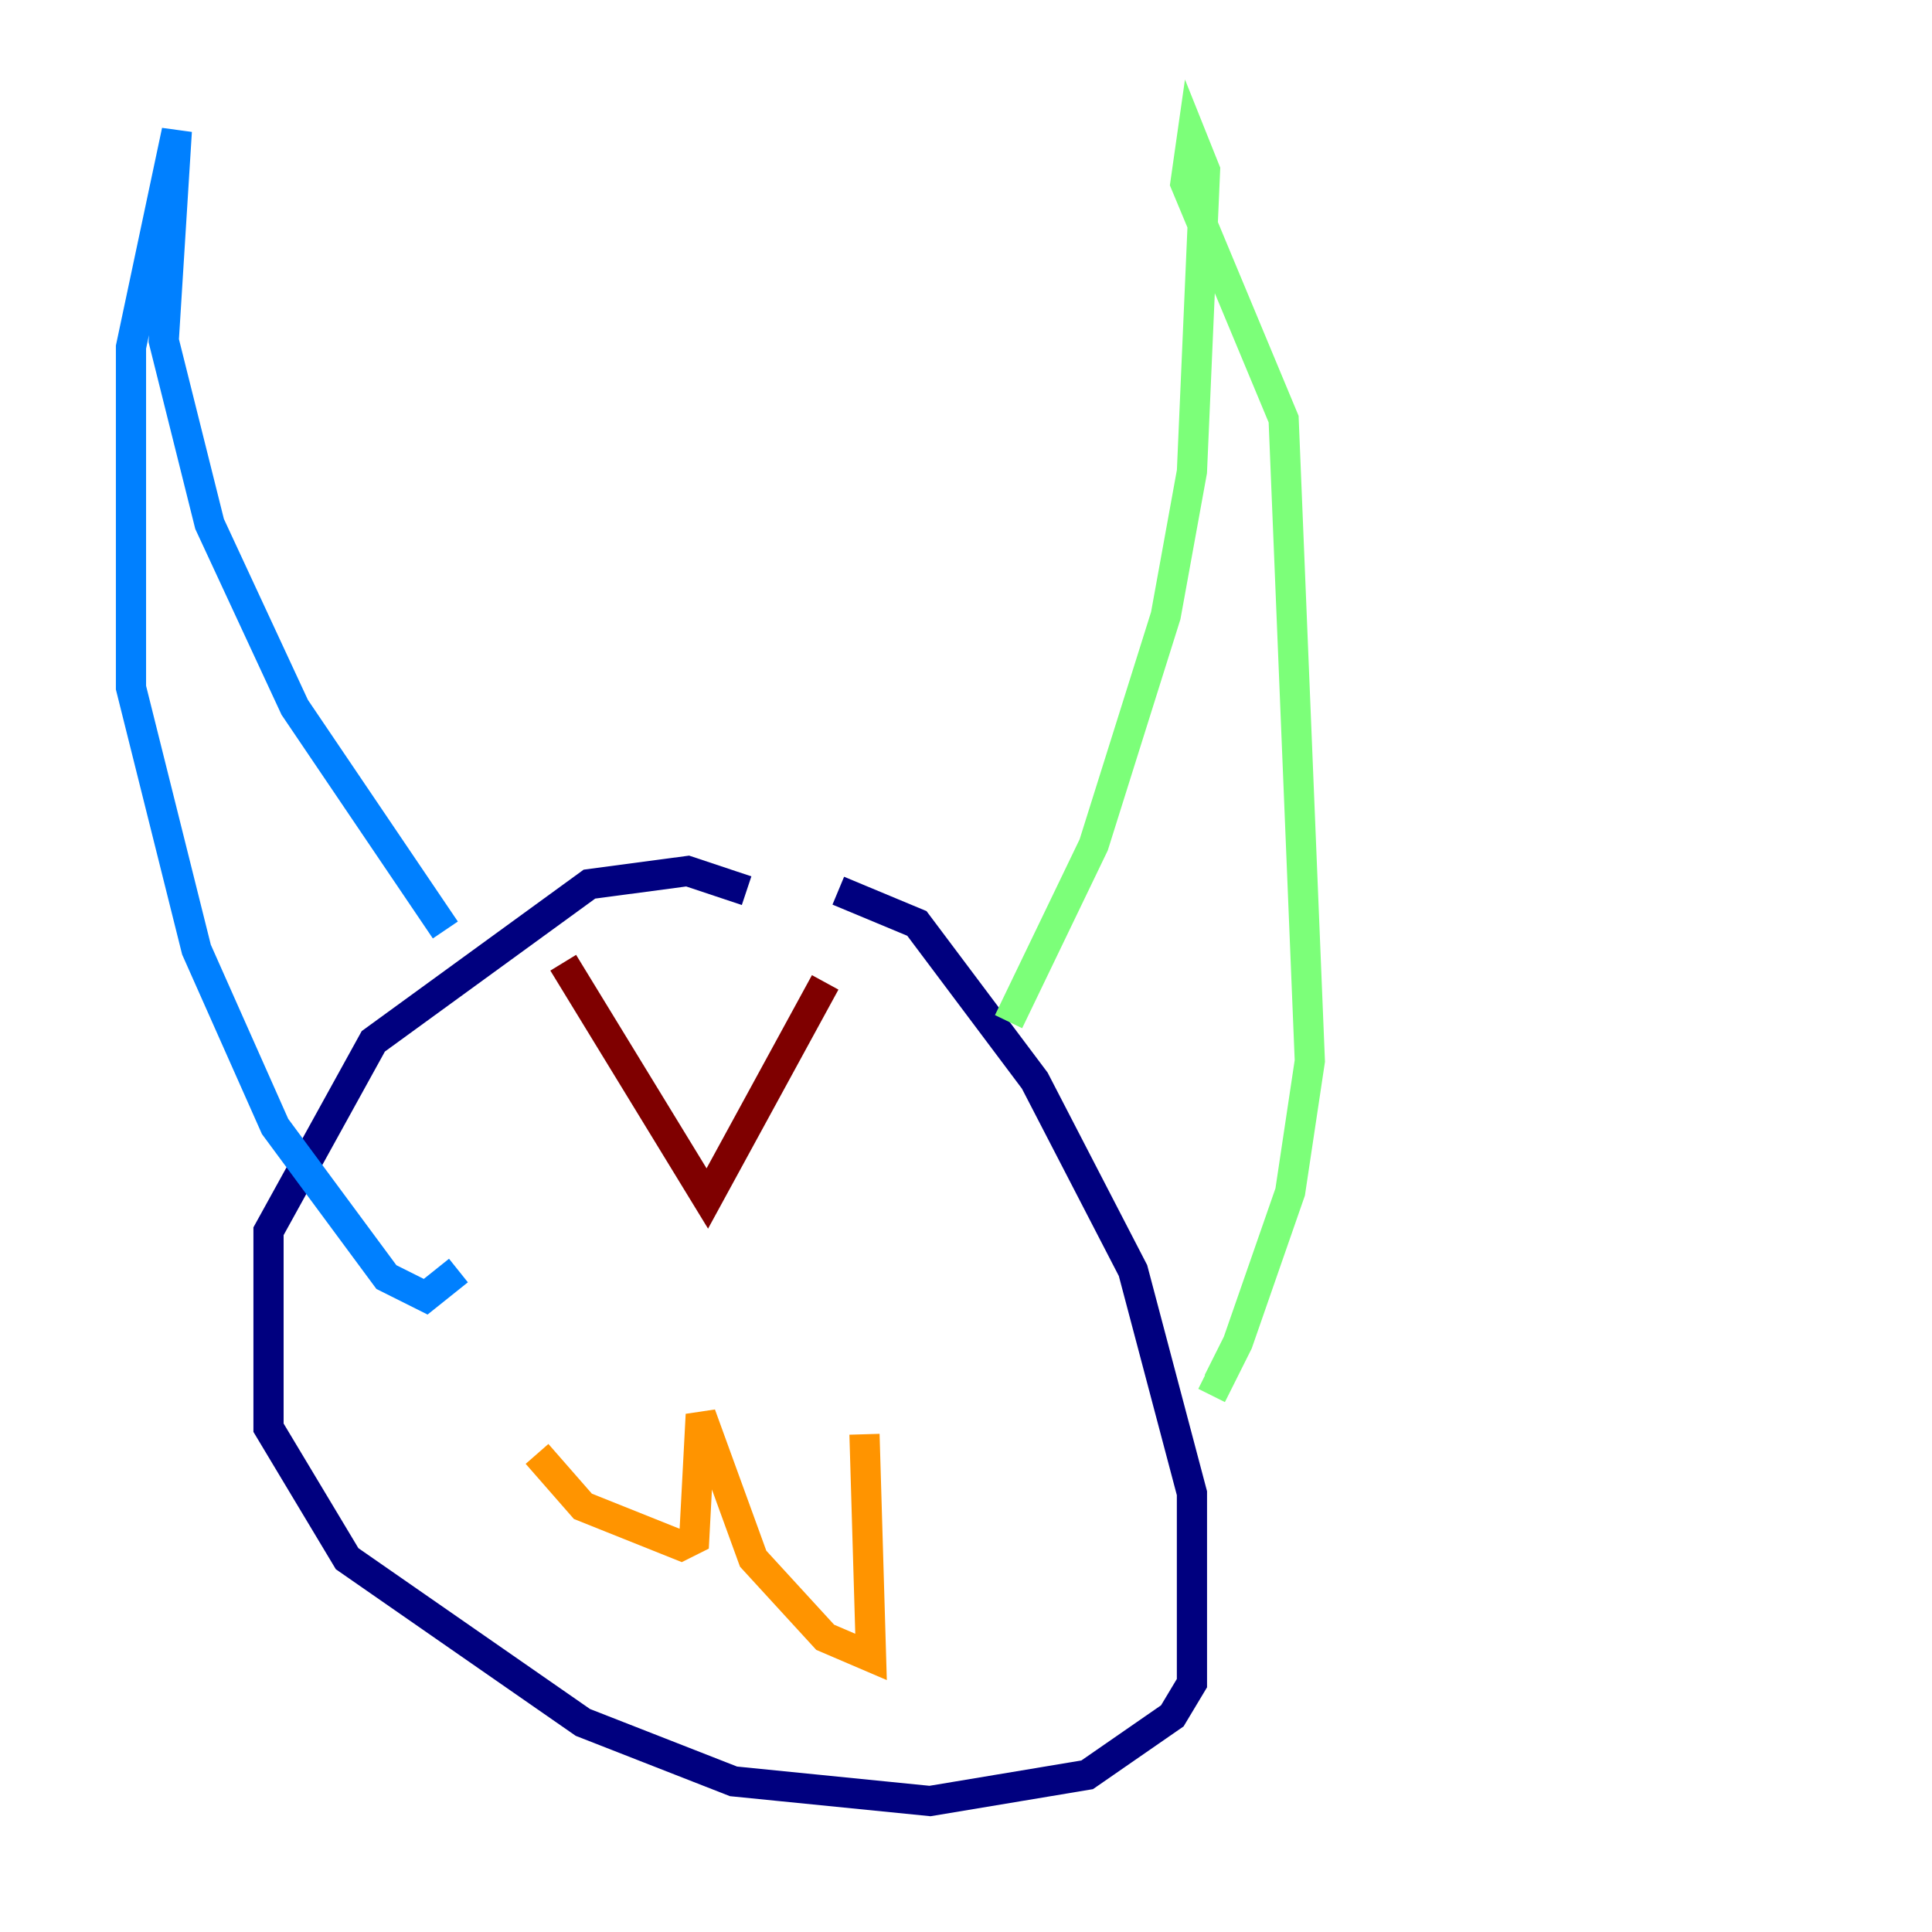 <?xml version="1.0" encoding="utf-8" ?>
<svg baseProfile="tiny" height="128" version="1.2" viewBox="0,0,128,128" width="128" xmlns="http://www.w3.org/2000/svg" xmlns:ev="http://www.w3.org/2001/xml-events" xmlns:xlink="http://www.w3.org/1999/xlink"><defs /><polyline fill="none" points="49.464,59.01 45.559,57.709 39.051,58.576 24.732,68.99 17.79,81.573 17.79,94.59 22.997,103.268 38.617,114.115 48.597,118.02 61.614,119.322 72.027,117.586 77.668,113.681 78.969,111.512 78.969,98.929 75.064,84.176 68.556,71.593 60.746,61.18 55.539,59.01" stroke="#00007f" stroke-width="2" /><polyline fill="none" points="29.505,61.614 19.525,46.861 13.885,34.712 10.848,22.563 11.715,8.678 8.678,22.997 8.678,45.559 13.017,62.915 18.224,74.63 25.6,84.61 28.203,85.912 30.373,84.176" stroke="#0080ff" stroke-width="2" /><polyline fill="none" points="66.82,67.688 72.461,55.973 77.234,40.786 78.969,31.241 79.837,11.281 78.969,9.112 78.536,12.149 85.044,27.77 86.78,70.291 85.478,78.969 82.007,88.949 80.705,91.552 79.837,91.119" stroke="#7cff79" stroke-width="2" /><polyline fill="none" points="35.58,96.325 38.617,99.797 45.125,102.4 45.993,101.966 46.427,93.722 49.898,103.268 54.671,108.475 57.709,109.776 57.275,95.024" stroke="#ff9400" stroke-width="2" /><polyline fill="none" points="54.671,65.085 46.861,79.403 37.315,63.783" stroke="#7f0000" stroke-width="2" /></svg>